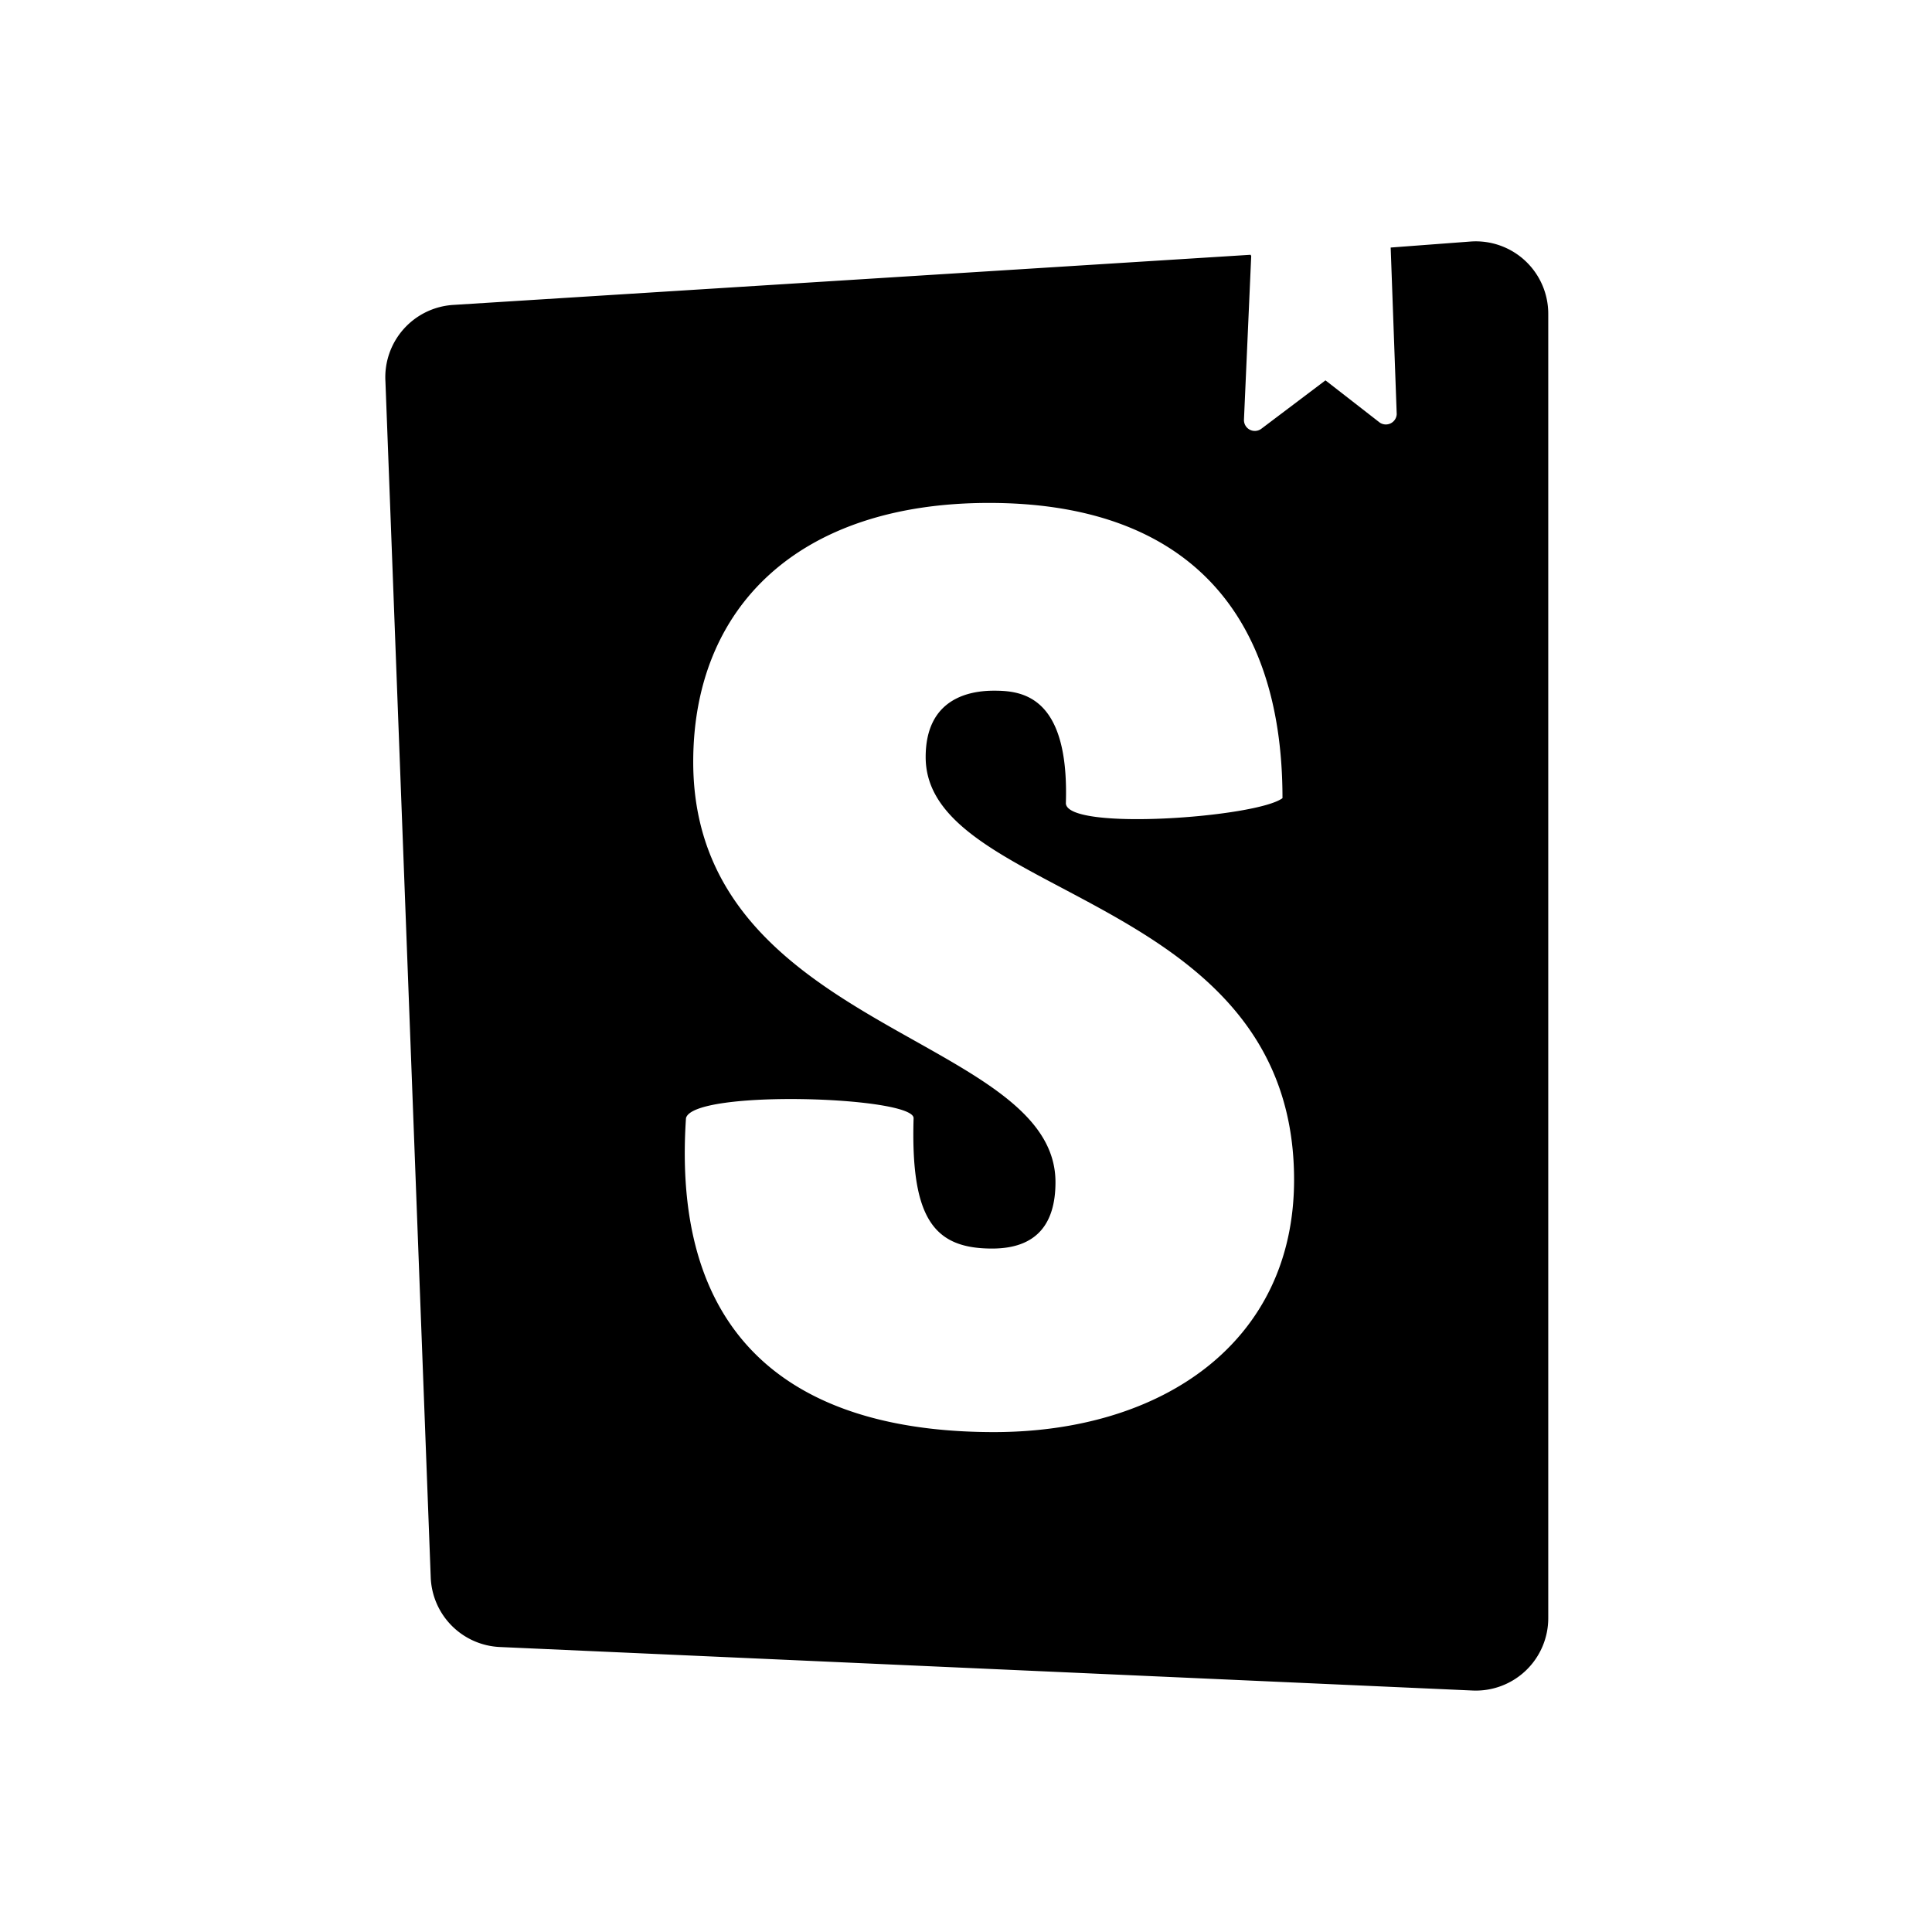 <svg xmlns="http://www.w3.org/2000/svg" width="16" height="16" viewBox="0 0 16 16"><path fill="currentColor" fill-rule="evenodd" d="m10.302 3.475.06-1.355-.005-.01-6.6.415a.6.6 0 00-.565.635l.375 9.9a.6.6 0 00.575.58l8.05.36a.6.6 0 00.63-.6V2.6a.6.6 0 00-.64-.6l-.665.05.05 1.38a.09.09 0 01-.14.07l-.45-.35-.53.4a.09.09 0 01-.145-.075M8.827 6.653V6.65v.005zm1.794-.043c-.214.16-1.782.274-1.794.043.029-.898-.37-.933-.596-.933-.205 0-.565.065-.565.55 0 .487.52.762 1.131 1.085.868.46 1.92 1.015 1.92 2.415 0 1.345-1.09 2.09-2.486 2.09-1.435 0-2.685-.585-2.55-2.6.06-.24 1.885-.18 1.885 0-.025.835.17 1.08.65 1.08.365 0 .525-.2.525-.55 0-.516-.541-.82-1.164-1.17-.843-.473-1.836-1.03-1.836-2.31 0-1.285.875-2.145 2.45-2.145 1.57 0 2.43.845 2.43 2.445" clip-rule="evenodd"/></svg>